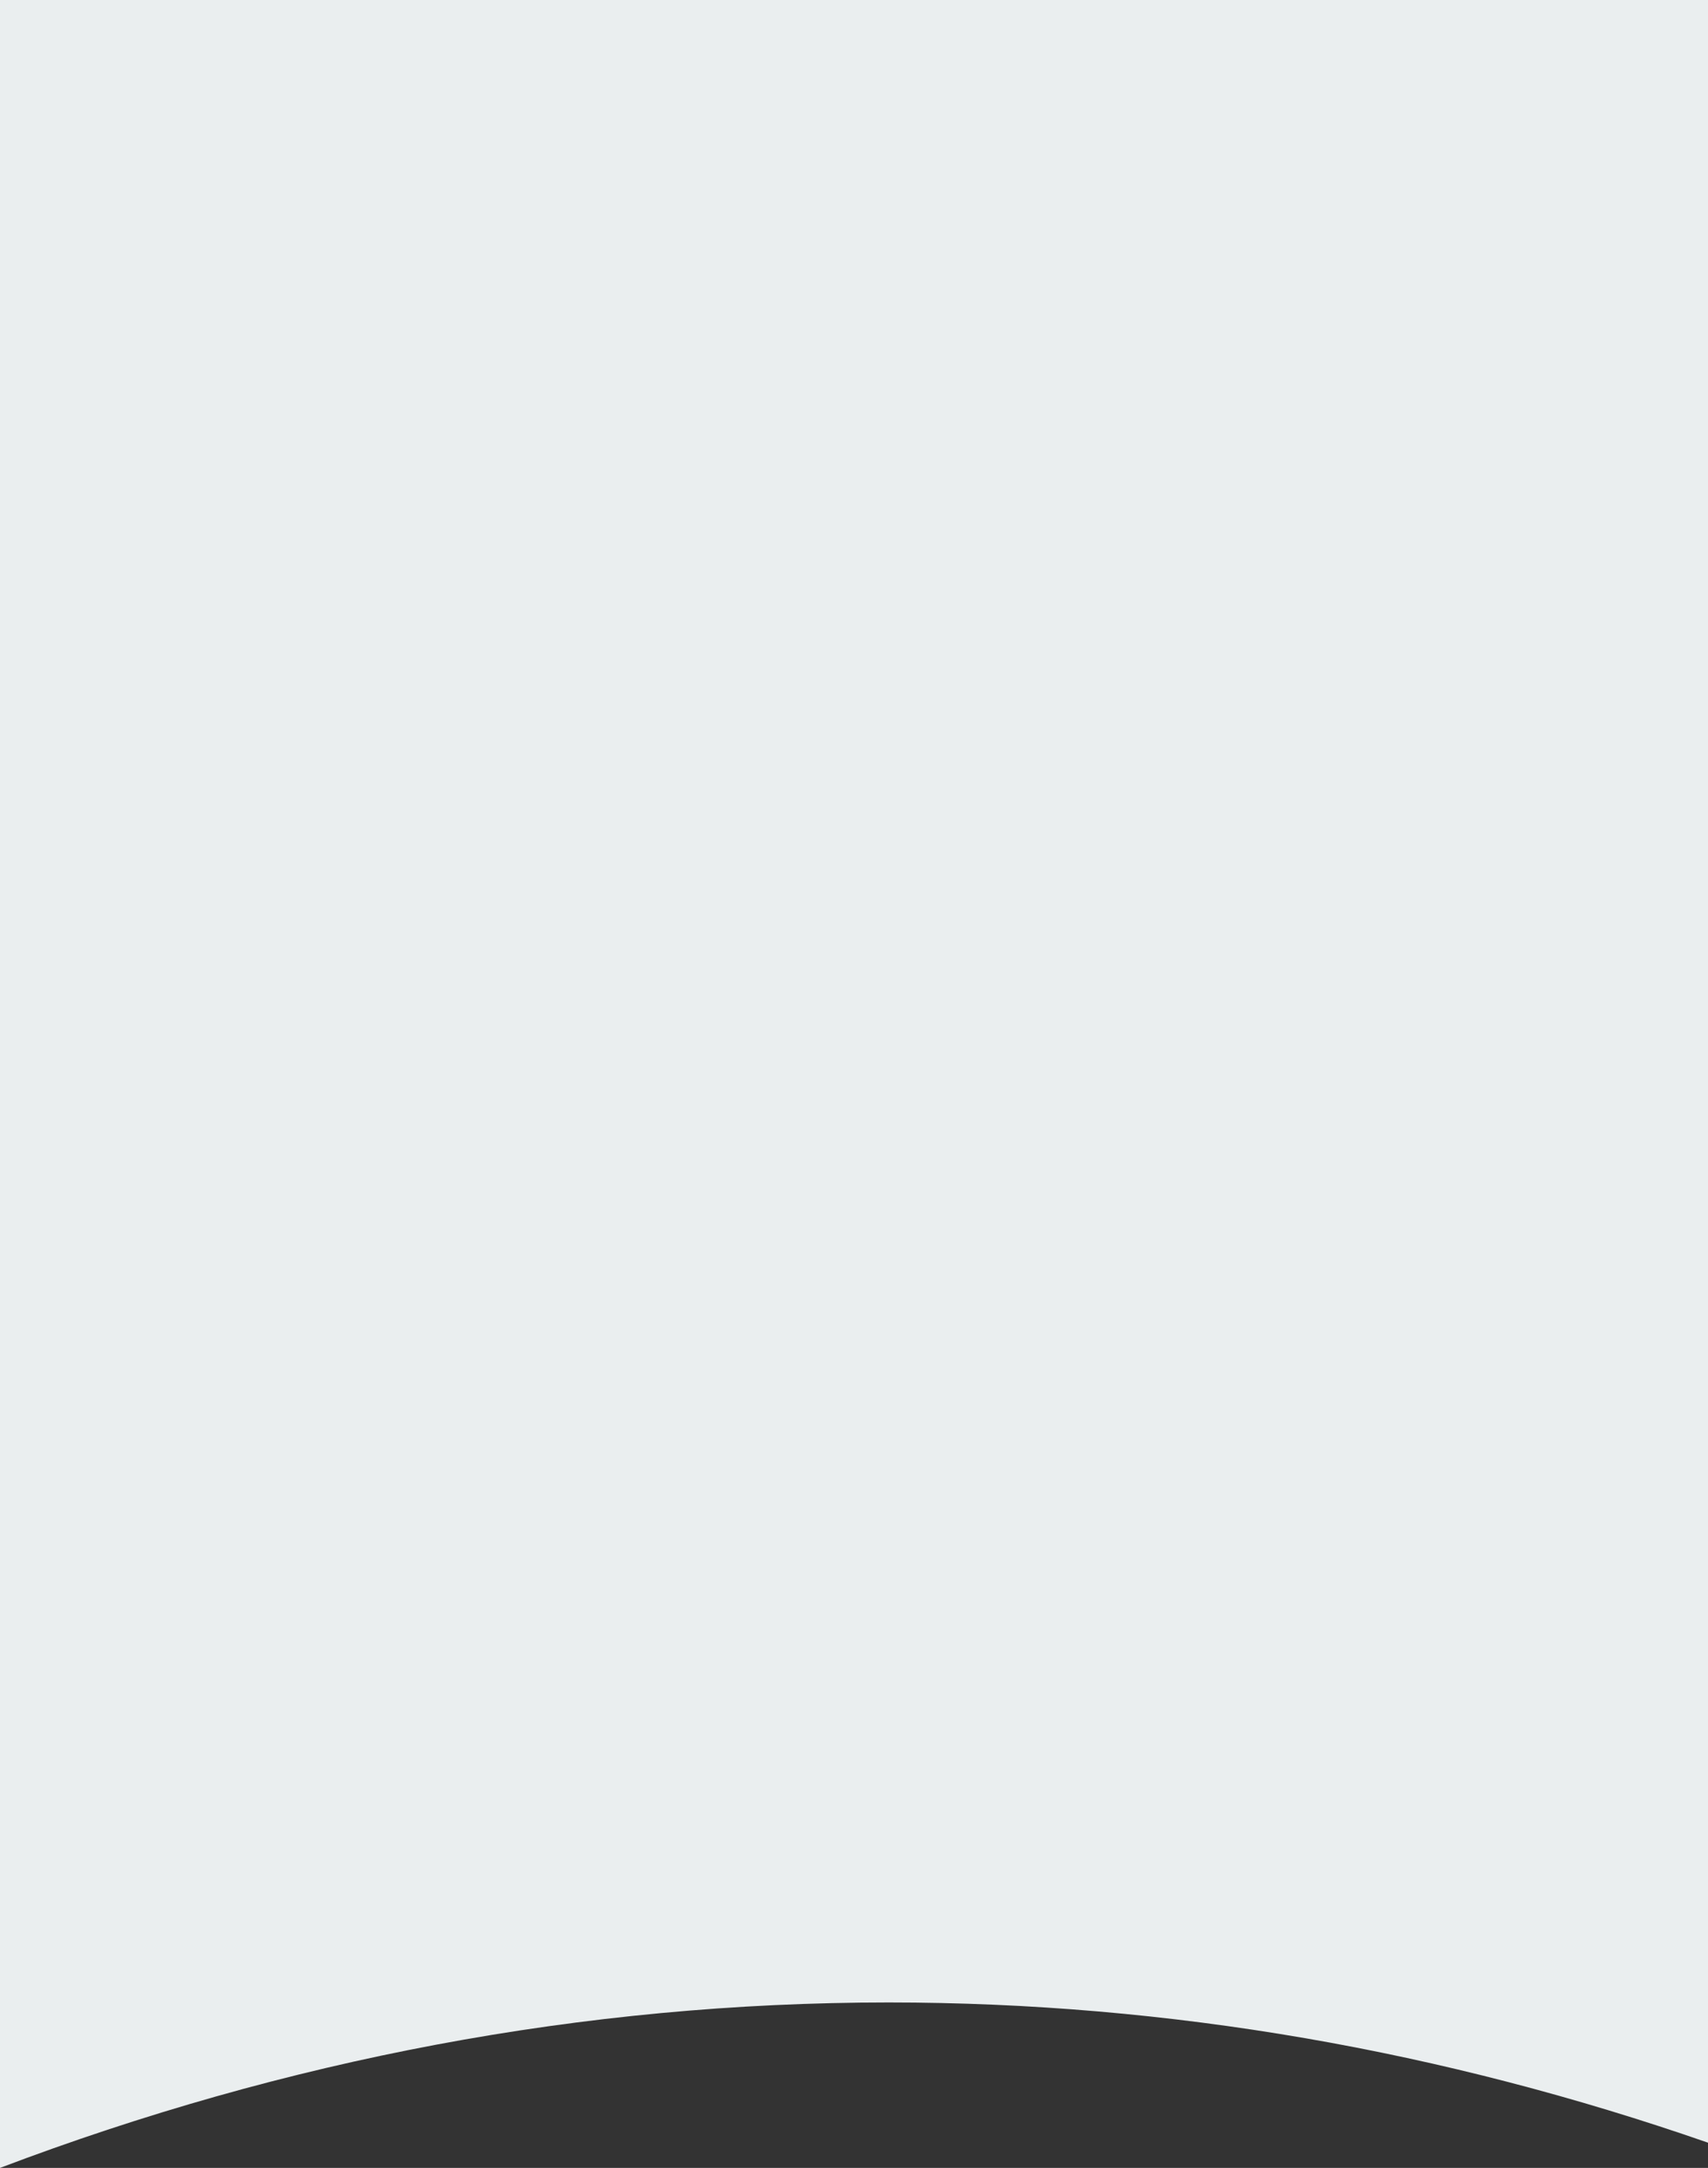 <svg width="320" height="406" fill="none" xmlns="http://www.w3.org/2000/svg"><rect width="100%" height="100%" fill="#333333" stroke="none"/><path d="M320 0H0v406c53.445-20.262 109.191-30.986 166.5-30.986 52.678 0 104.036 9.061 153.5 26.262V0Z" fill="#EAEEEF"/></svg>